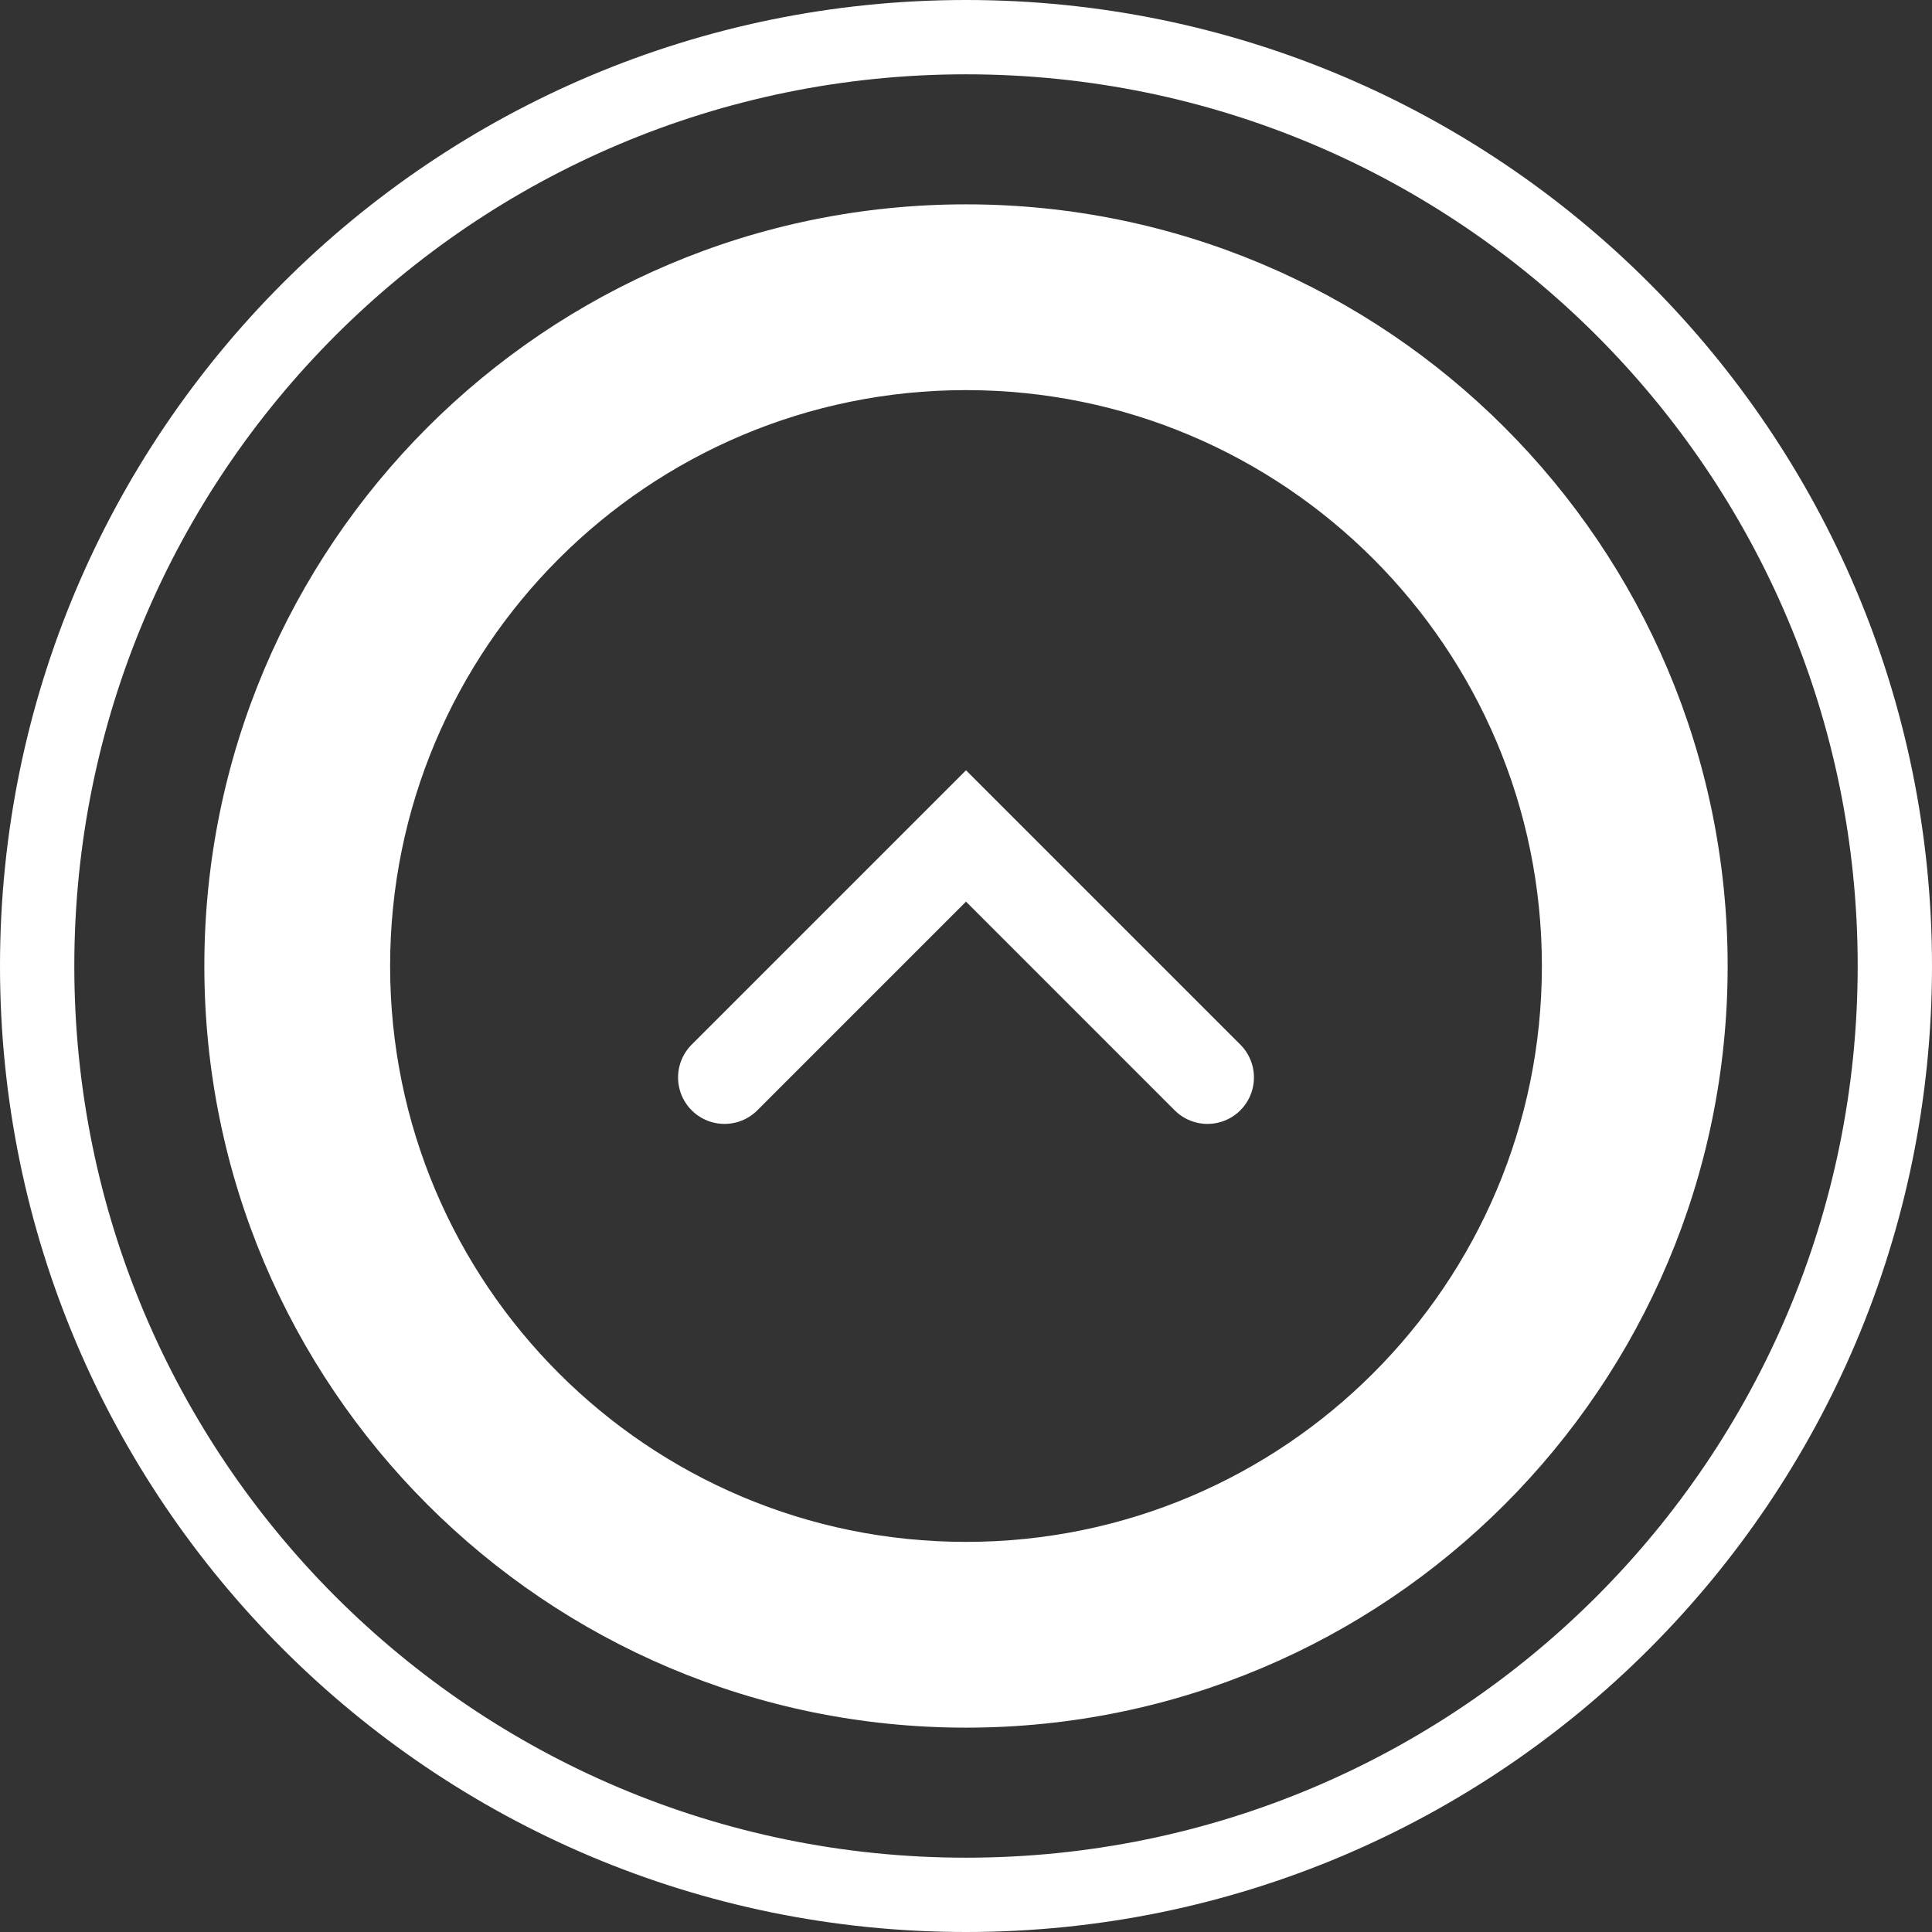 <svg width="104" height="104" viewBox="0 0 104 104" fill="none" xmlns="http://www.w3.org/2000/svg">
<rect x="0" y="0" width="104" height="104" fill="#333333" stroke="none"/>
<path fill-rule="evenodd" clip-rule="evenodd" d="M100 52C100 78.51 78.51 100 52 100C25.49 100 4 78.51 4 52C4 25.49 25.49 4 52 4C78.51 4 100 25.49 100 52ZM104 52C104 80.719 80.719 104 52 104C23.281 104 0 80.719 0 52C0 23.281 23.281 0 52 0C80.719 0 104 23.281 104 52ZM93 52C93 74.644 74.644 93 52 93C29.356 93 11 74.644 11 52C11 29.356 29.356 11 52 11C74.644 11 93 29.356 93 52ZM83 52C83 69.121 69.121 83 52 83C34.879 83 21 69.121 21 52C21 34.879 34.879 21 52 21C69.121 21 83 34.879 83 52Z" fill="white"/>
<path d="M39 58L52 45L65 58" stroke="white" stroke-width="5" stroke-linecap="round"/>
</svg>
